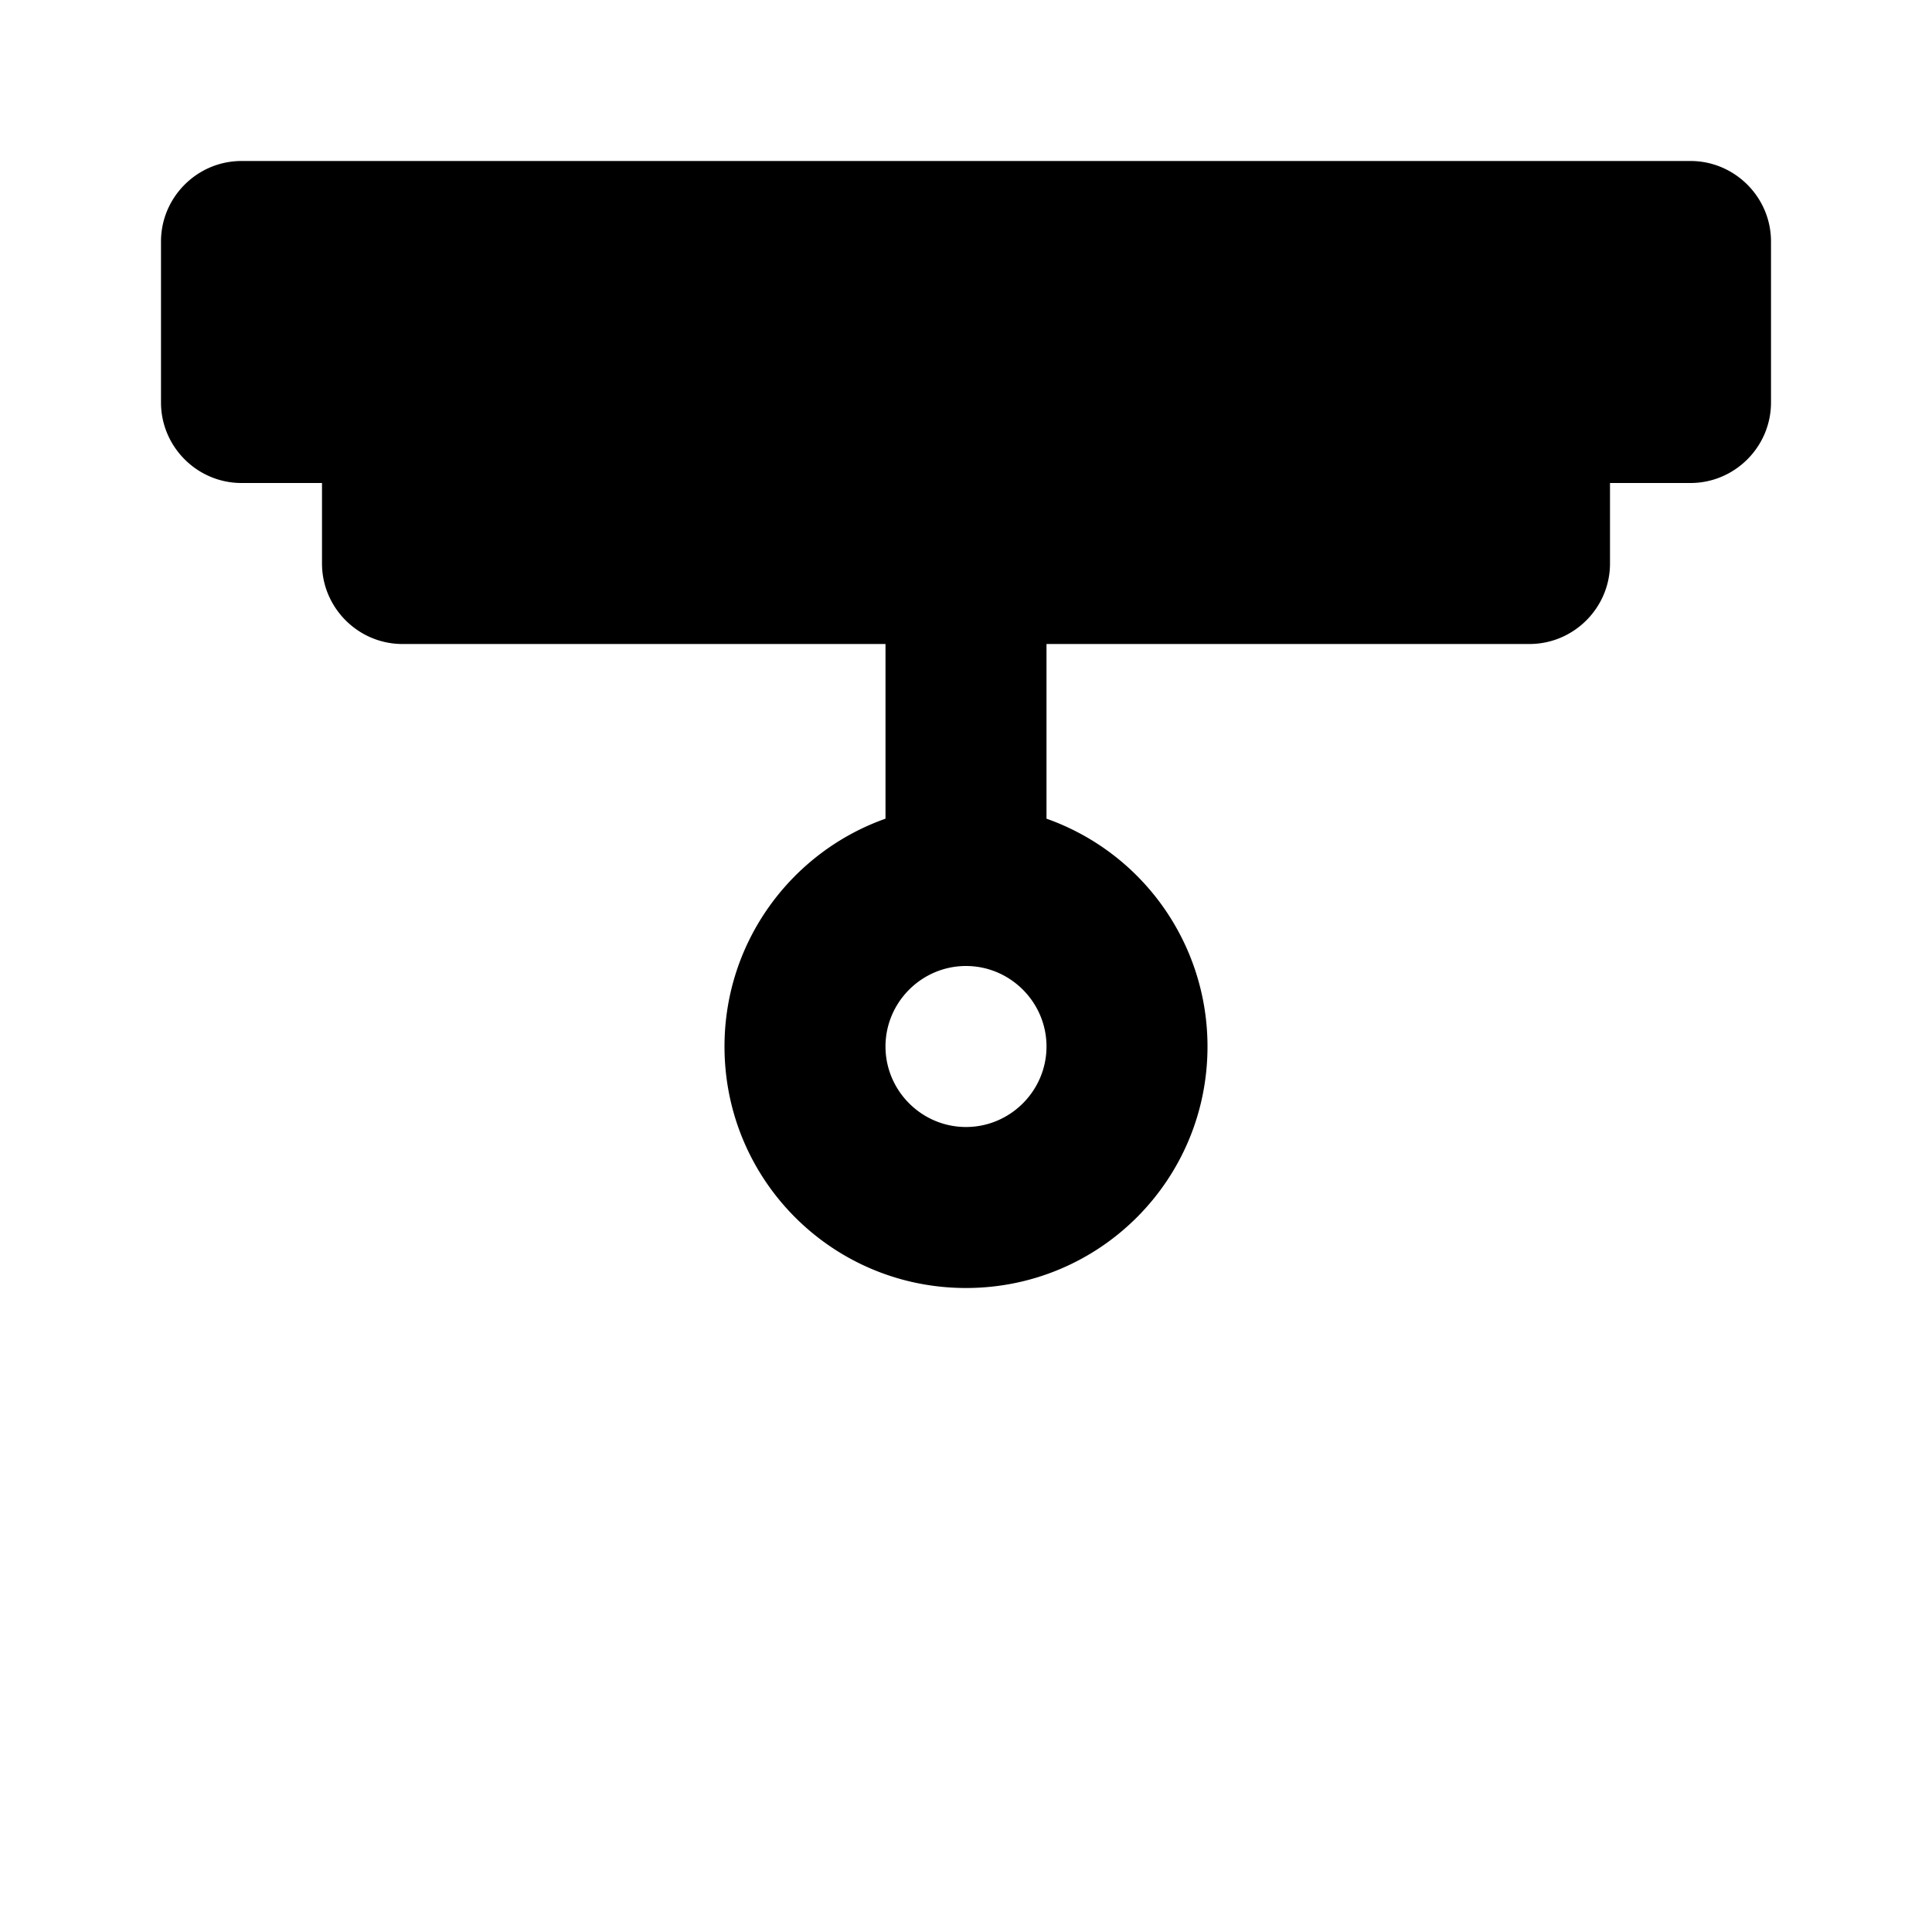 <svg xmlns="http://www.w3.org/2000/svg" viewBox="0 0 24 24"><path d="M3 2c-.55 0-1 .45-1 1v2c0 .55.45 1 1 1h1v1c0 .55.45 1 1 1h6v2.17c-1.16.41-2 1.52-2 2.83 0 1.66 1.34 3 3 3s3-1.34 3-3a3 3 0 0 0-2-2.83V8h6c.55 0 1-.45 1-1V6h1c.55 0 1-.45 1-1V3c0-.55-.45-1-1-1zm9 10c.55 0 1 .45 1 1s-.45 1-1 1-1-.45-1-1 .45-1 1-1z"/></svg>